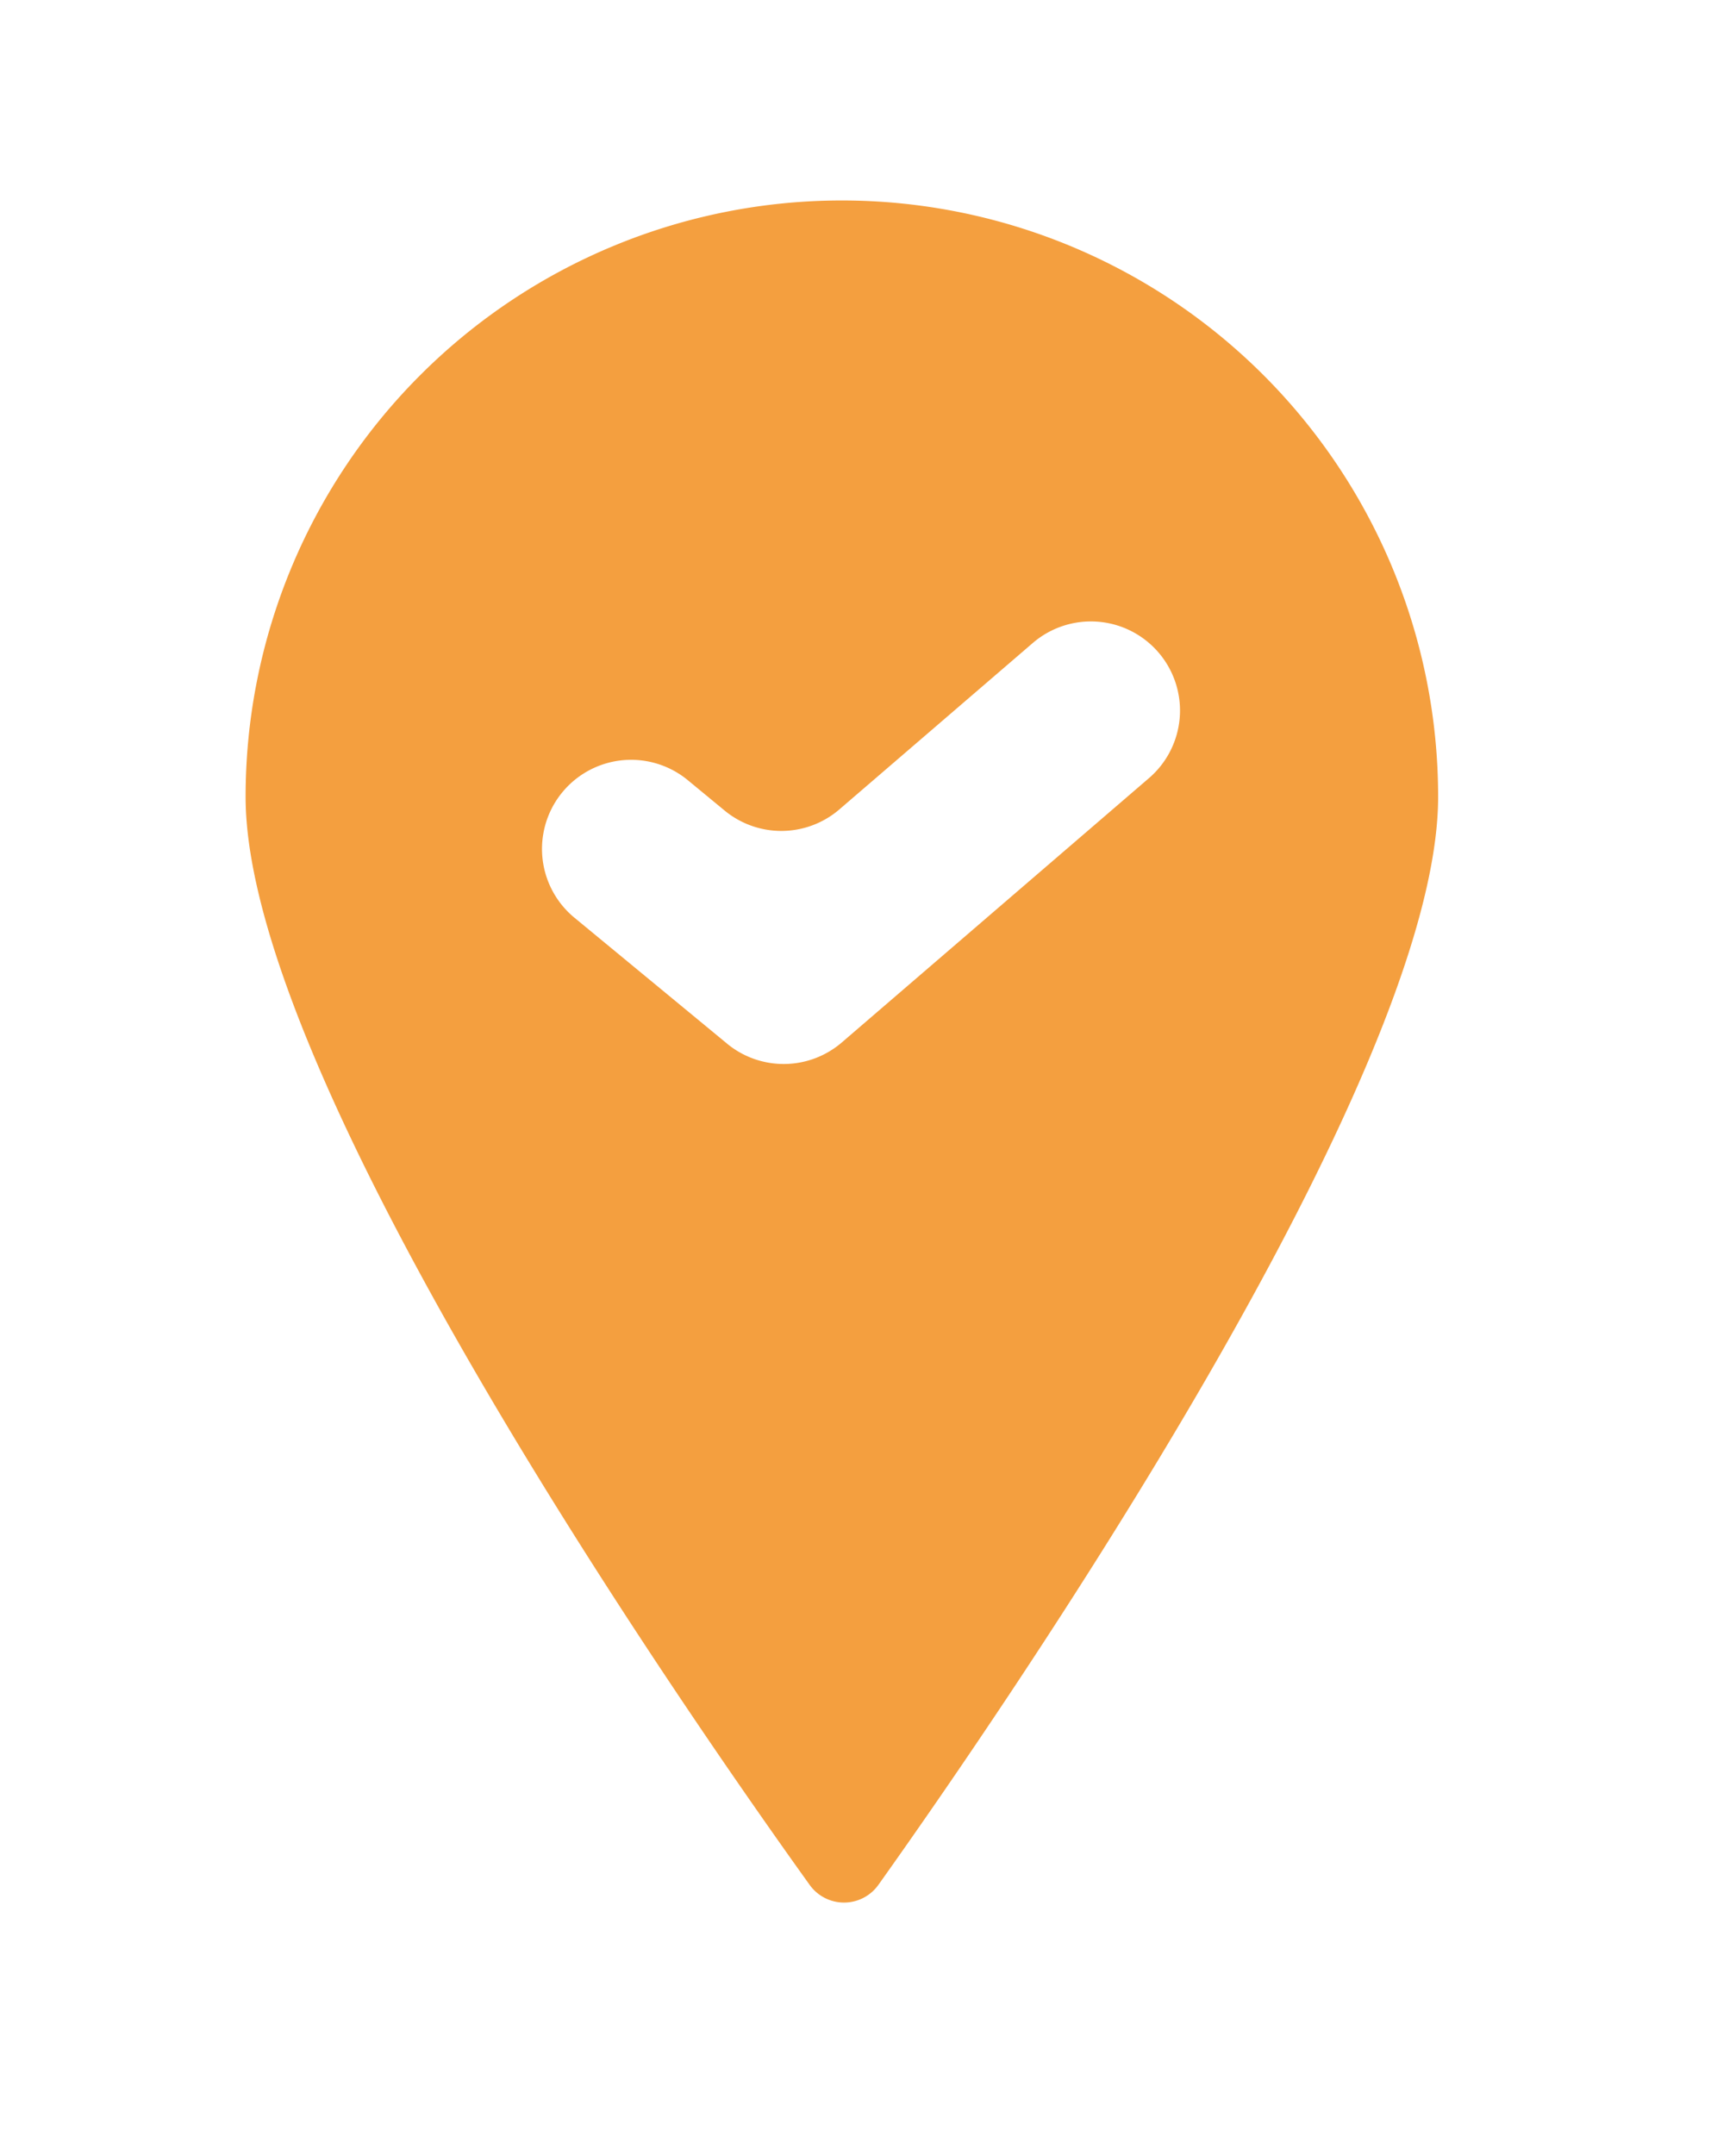 <svg xmlns="http://www.w3.org/2000/svg" xmlns:xlink="http://www.w3.org/1999/xlink" width="29" height="36" viewBox="0 0 314.832 412.274">
  <defs>
    <filter id="path3" x="0" y="0" width="314.832" height="412.274" filterUnits="userSpaceOnUse">
      <feOffset dx="5" dy="5" input="SourceAlpha"/>
      <feGaussianBlur stdDeviation="5" result="blur"/>
      <feFlood flood-opacity="0.102"/>
      <feComposite operator="in" in2="blur"/>
      <feComposite in="SourceGraphic"/>
    </filter>
    <filter id="path4">
      <feOffset dx="10" dy="5" input="SourceAlpha"/>
      <feGaussianBlur stdDeviation="49.5" result="blur-2"/>
      <feFlood flood-opacity="0.129" result="color"/>
      <feComposite operator="out" in="SourceGraphic" in2="blur-2"/>
      <feComposite operator="in" in="color"/>
      <feComposite operator="in" in2="SourceGraphic"/>
    </filter>
  </defs>
  <g transform="matrix(1, 0, 0, 1, 0, 0)" filter="url(#path3)">
    <path d="M142.828,382.274a36.515,36.515,0,0,1-29.6-15.192c-13.78-19.2-40.489-57.587-64.553-98.876C0,184.688,0,152.871,0,142.416,0,63.887,63.888,0,142.416,0S284.832,63.887,284.832,142.416c0,10.441,0,42.214-48.271,125.679-23.876,41.285-50.382,79.67-64.057,98.877a36.5,36.5,0,0,1-29.676,15.3" transform="translate(10 10)" fill="#fff"/>
  </g>
  <g data-type="innerShadowGroup">
    <path d="M142.828,367.274a21.478,21.478,0,0,1-17.411-8.938c-13.623-18.986-40.025-56.923-63.78-97.683C15,180.636,15,151.869,15,142.416a127.416,127.416,0,0,1,254.832,0c0,4.727,0,13.526-5.375,31.059-7.11,23.192-20.864,52.5-40.881,87.11-23.56,40.74-49.767,78.691-63.292,97.687a21.465,21.465,0,0,1-17.456,9" transform="translate(10 10)" fill="#fff"/>
    <g transform="matrix(1, 0, 0, 1, 0, 0)" filter="url(#path4)">
      <path d="M142.828,367.274a21.478,21.478,0,0,1-17.411-8.938c-13.623-18.986-40.025-56.923-63.78-97.683C15,180.636,15,151.869,15,142.416a127.416,127.416,0,0,1,254.832,0c0,4.727,0,13.526-5.375,31.059-7.11,23.192-20.864,52.5-40.881,87.11-23.56,40.74-49.767,78.691-63.292,97.687a21.465,21.465,0,0,1-17.456,9" transform="translate(10 10)" fill="#fff"/>
    </g>
  </g>
  <rect width="284.832" height="382.274" transform="translate(10 10)" fill="none"/>
  <path d="M256.486,142.416c0,53.8-82.875,174.127-107.073,208.115a8.082,8.082,0,0,1-13.153.024C111.9,316.6,28.346,196.23,28.346,142.416a114.07,114.07,0,1,1,228.14,0" transform="translate(10 10)" fill="#f49f3f"/>
  <path d="M120.445,189.623,91.25,165.537a17.045,17.045,0,0,1,21.695-26.3l7.04,5.808a17.044,17.044,0,0,0,21.963-.226L178.9,113.03a17.045,17.045,0,1,1,22.233,25.842L142.408,189.4a17.044,17.044,0,0,1-21.963.227" transform="translate(10 10)" fill="#fff"/>
</svg>
